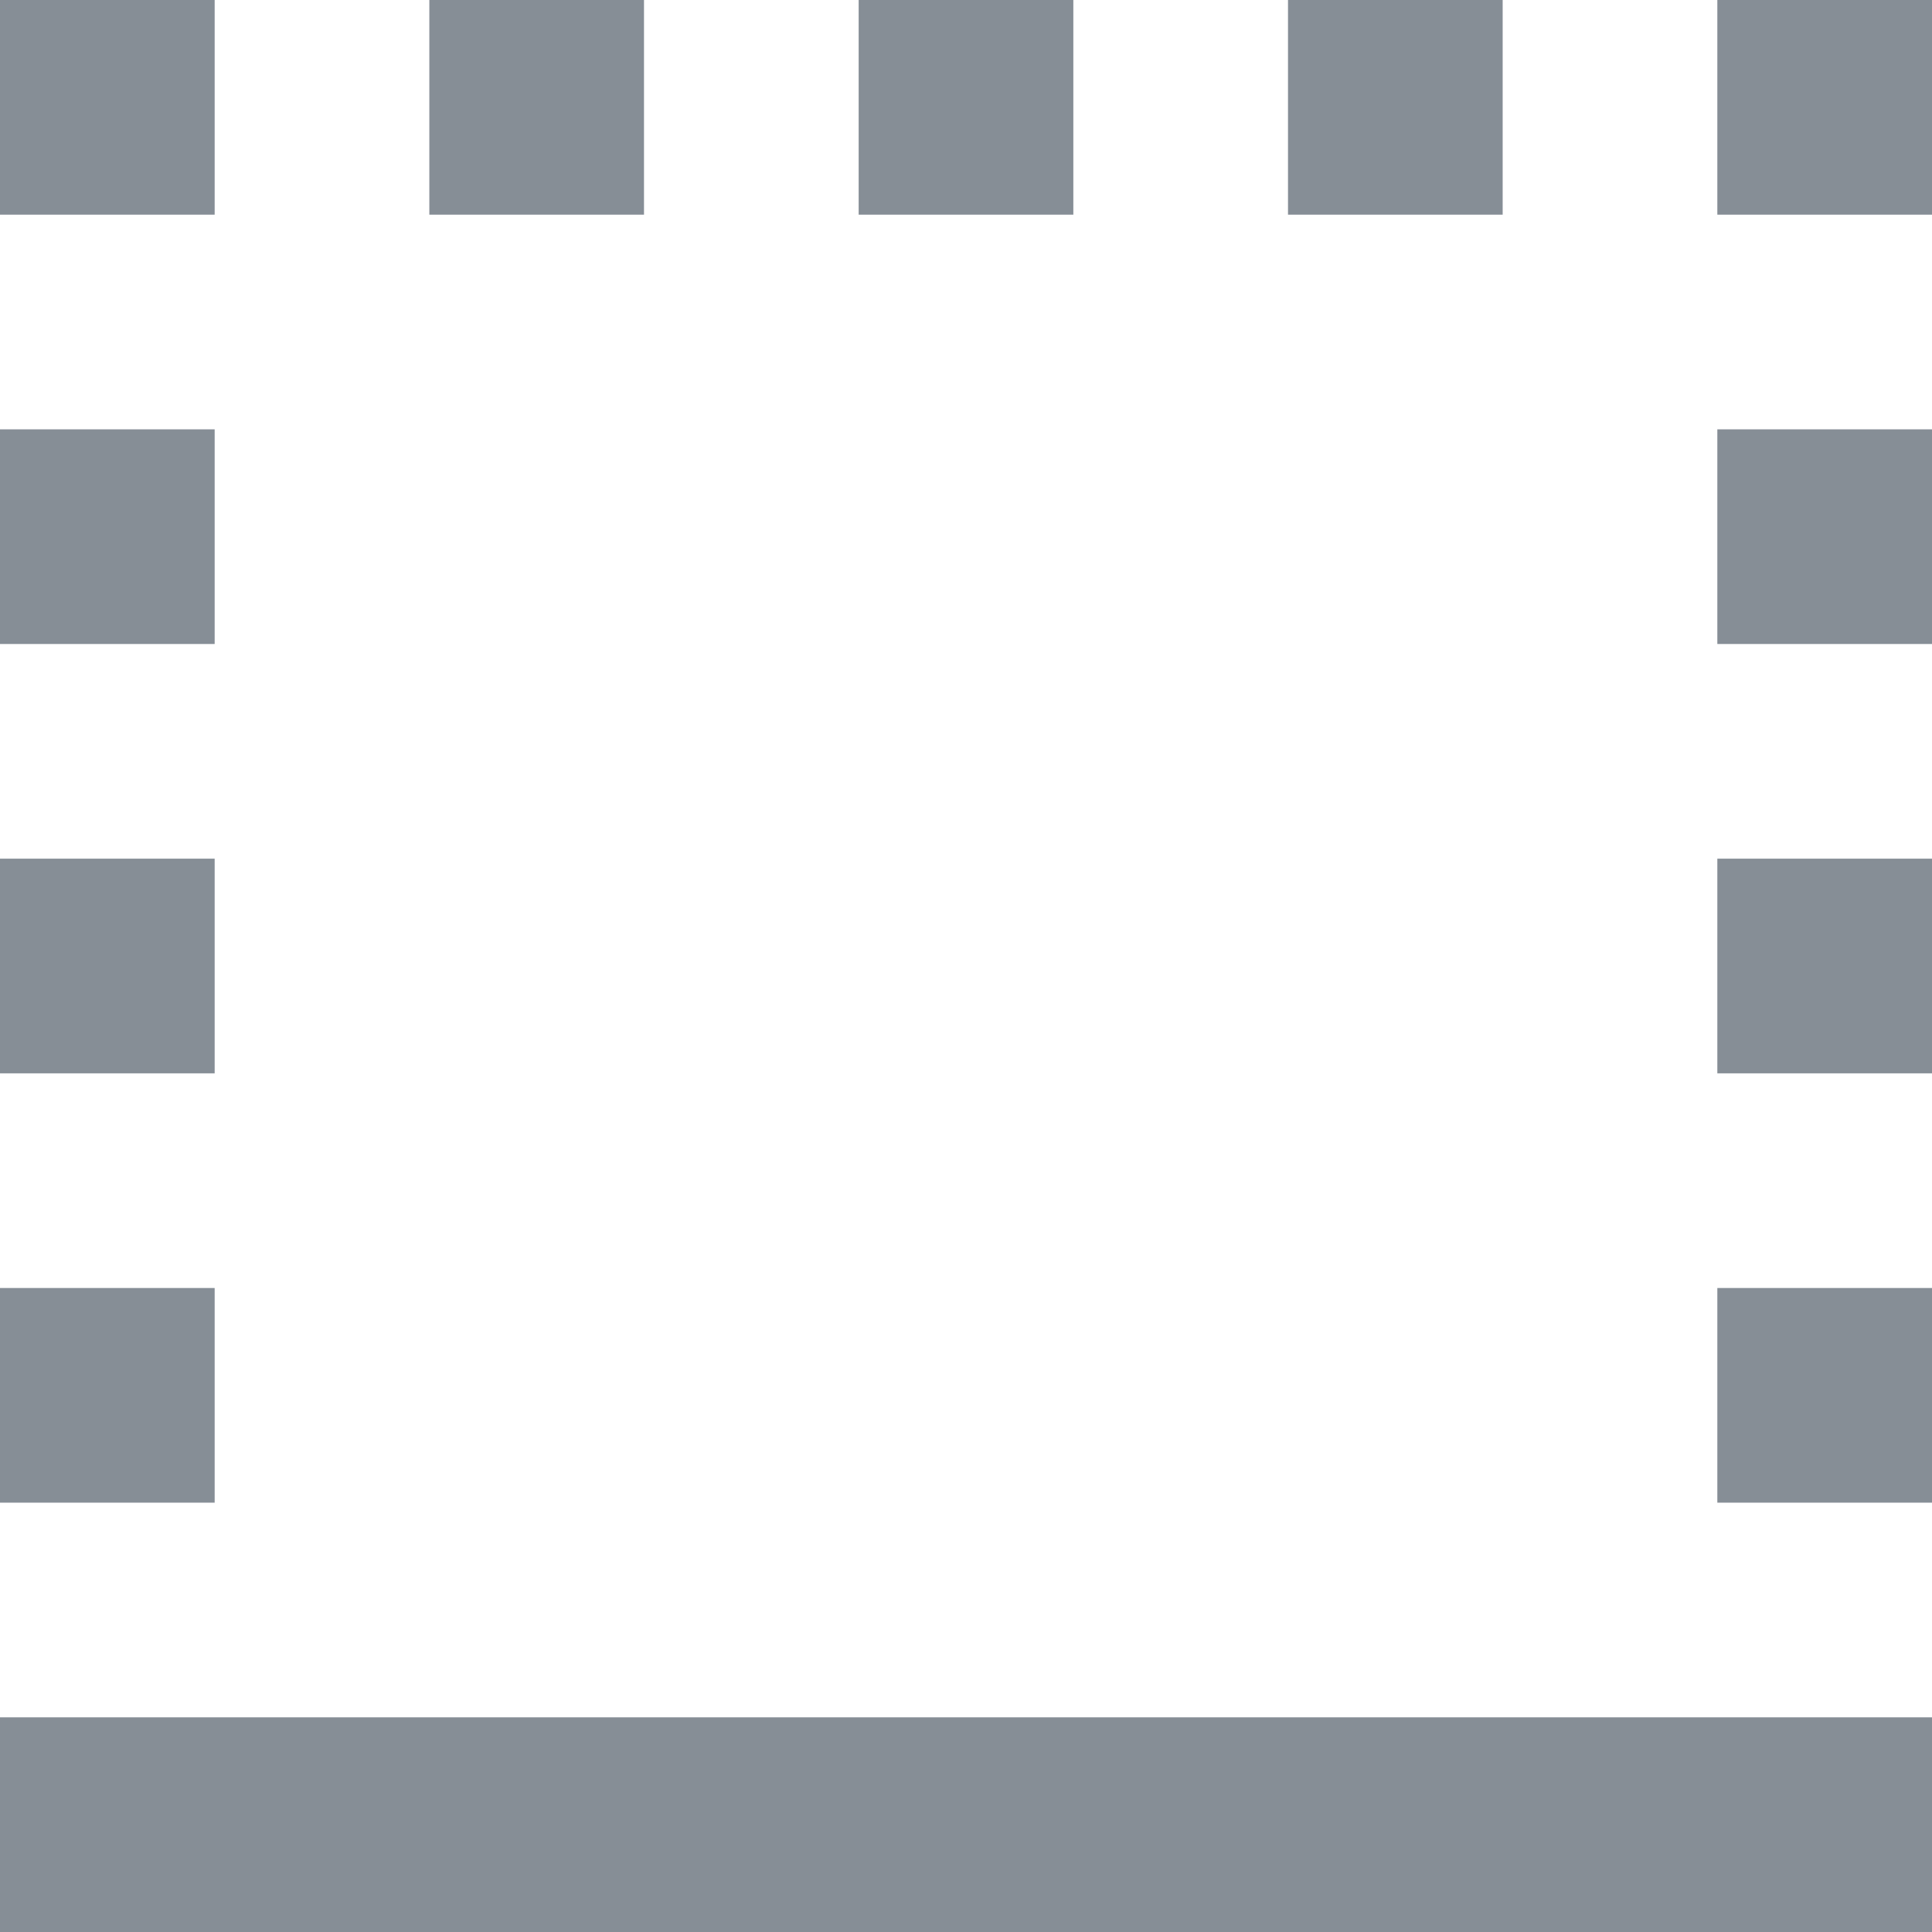 <svg width="18" height="18" viewBox="0 0 18 18" fill="none" xmlns="http://www.w3.org/2000/svg">
<path fill-rule="evenodd" clip-rule="evenodd" d="M0 4H2V6H0V4ZM0 8H2V10H0V8ZM0 12H2V14H0V12ZM0 0H2V2H0V0ZM8 0H10V2H8V0ZM4 0H6V2H4V0ZM12 0H14V2H12V0ZM16 0H18V2H16V0ZM16 12H18V14H16V12ZM16 8H18V10H16V8ZM16 4H18V6H16V4ZM0 16V18H18V16H0Z" fill="#868E96"/>
</svg>
